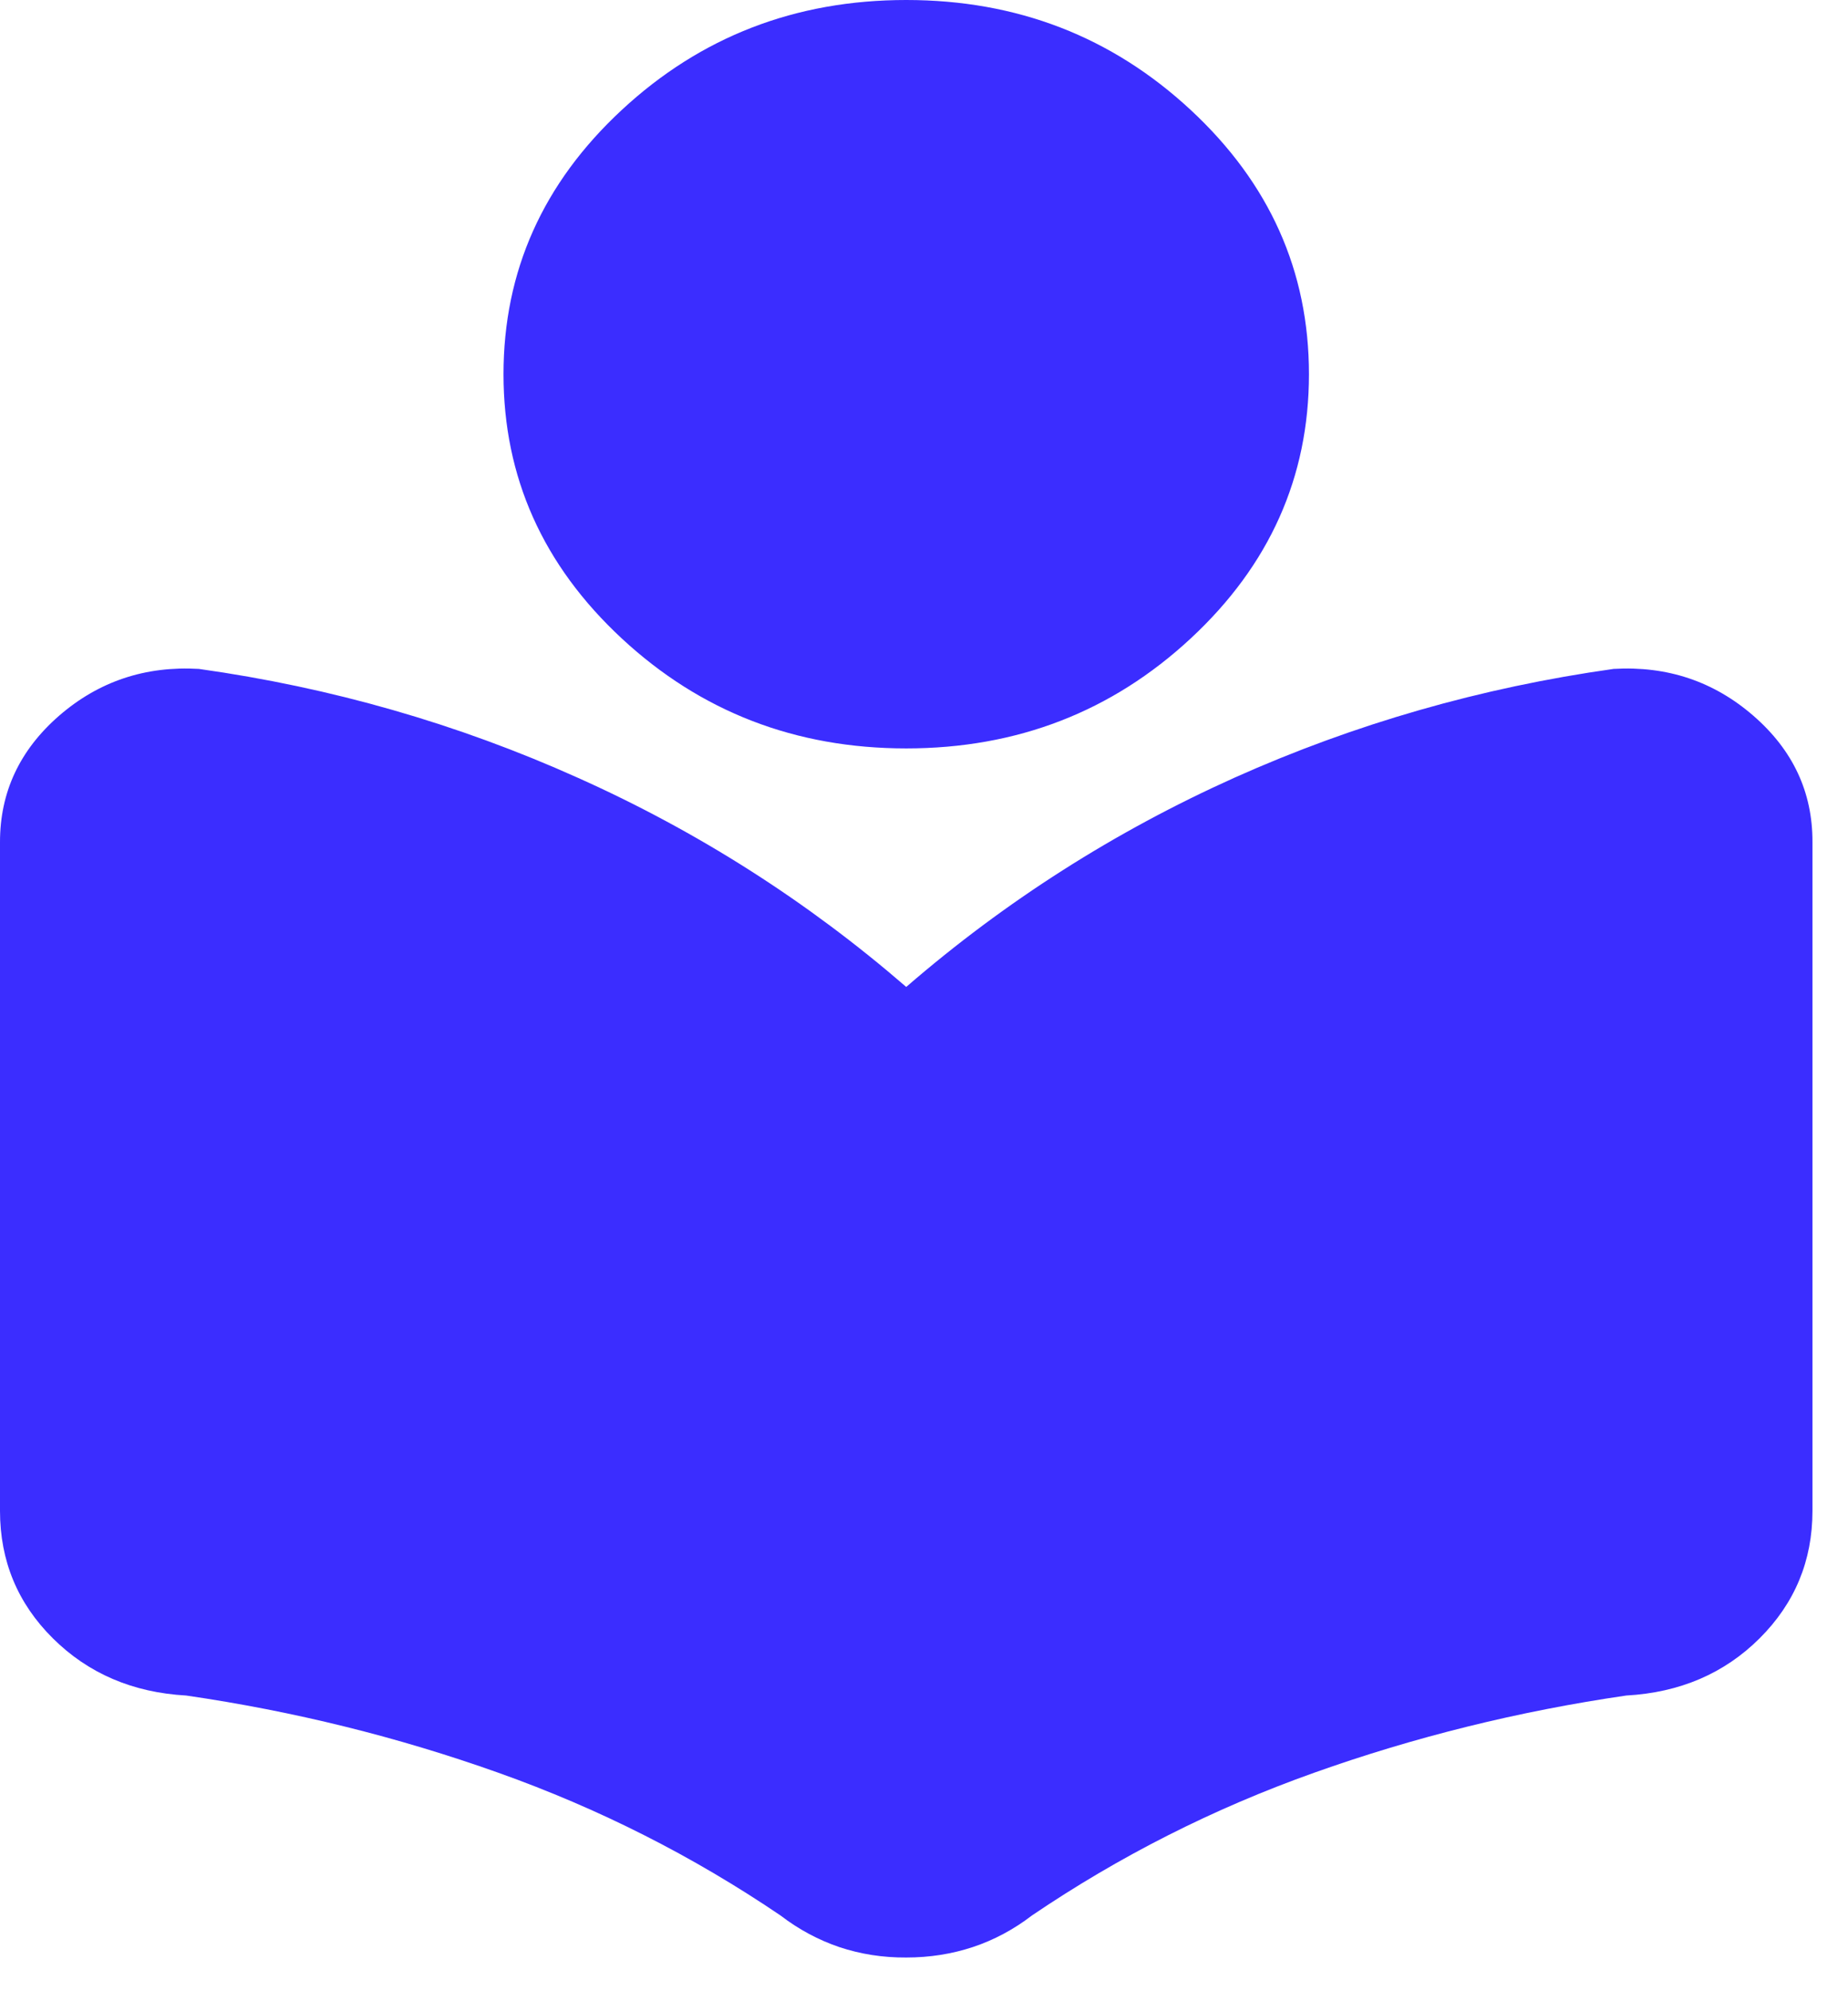 <svg width="13" height="14" viewBox="0 0 13 14" fill="none" xmlns="http://www.w3.org/2000/svg">
<path d="M0 10.623V5.92C0 5.569 0.139 5.273 0.416 5.032C0.694 4.791 1.022 4.681 1.399 4.703C2.332 4.834 3.22 5.089 4.064 5.468C4.909 5.846 5.679 6.337 6.375 6.939C7.072 6.336 7.842 5.846 8.686 5.467C9.531 5.089 10.419 4.834 11.351 4.703C11.729 4.681 12.056 4.791 12.334 5.032C12.612 5.273 12.751 5.569 12.75 5.92V10.623C12.75 10.973 12.626 11.272 12.378 11.519C12.13 11.766 11.817 11.9 11.44 11.921C10.684 12.031 9.952 12.212 9.244 12.464C8.535 12.716 7.874 13.051 7.26 13.467C7.131 13.566 6.992 13.64 6.845 13.689C6.697 13.738 6.541 13.763 6.375 13.763C6.209 13.764 6.053 13.739 5.905 13.69C5.758 13.64 5.619 13.566 5.49 13.467C4.876 13.051 4.215 12.716 3.506 12.464C2.798 12.212 2.066 12.031 1.31 11.921C0.933 11.9 0.62 11.765 0.372 11.519C0.124 11.273 0 10.974 0 10.623ZM6.375 5.262C5.596 5.262 4.929 5.004 4.374 4.489C3.819 3.974 3.542 3.354 3.542 2.631C3.542 1.907 3.819 1.288 4.374 0.773C4.929 0.258 5.596 0 6.375 0C7.154 0 7.821 0.258 8.376 0.773C8.931 1.288 9.208 1.907 9.208 2.631C9.208 3.354 8.931 3.974 8.376 4.489C7.821 5.004 7.154 5.262 6.375 5.262Z" fill="#3B2DFF"/>
</svg>
